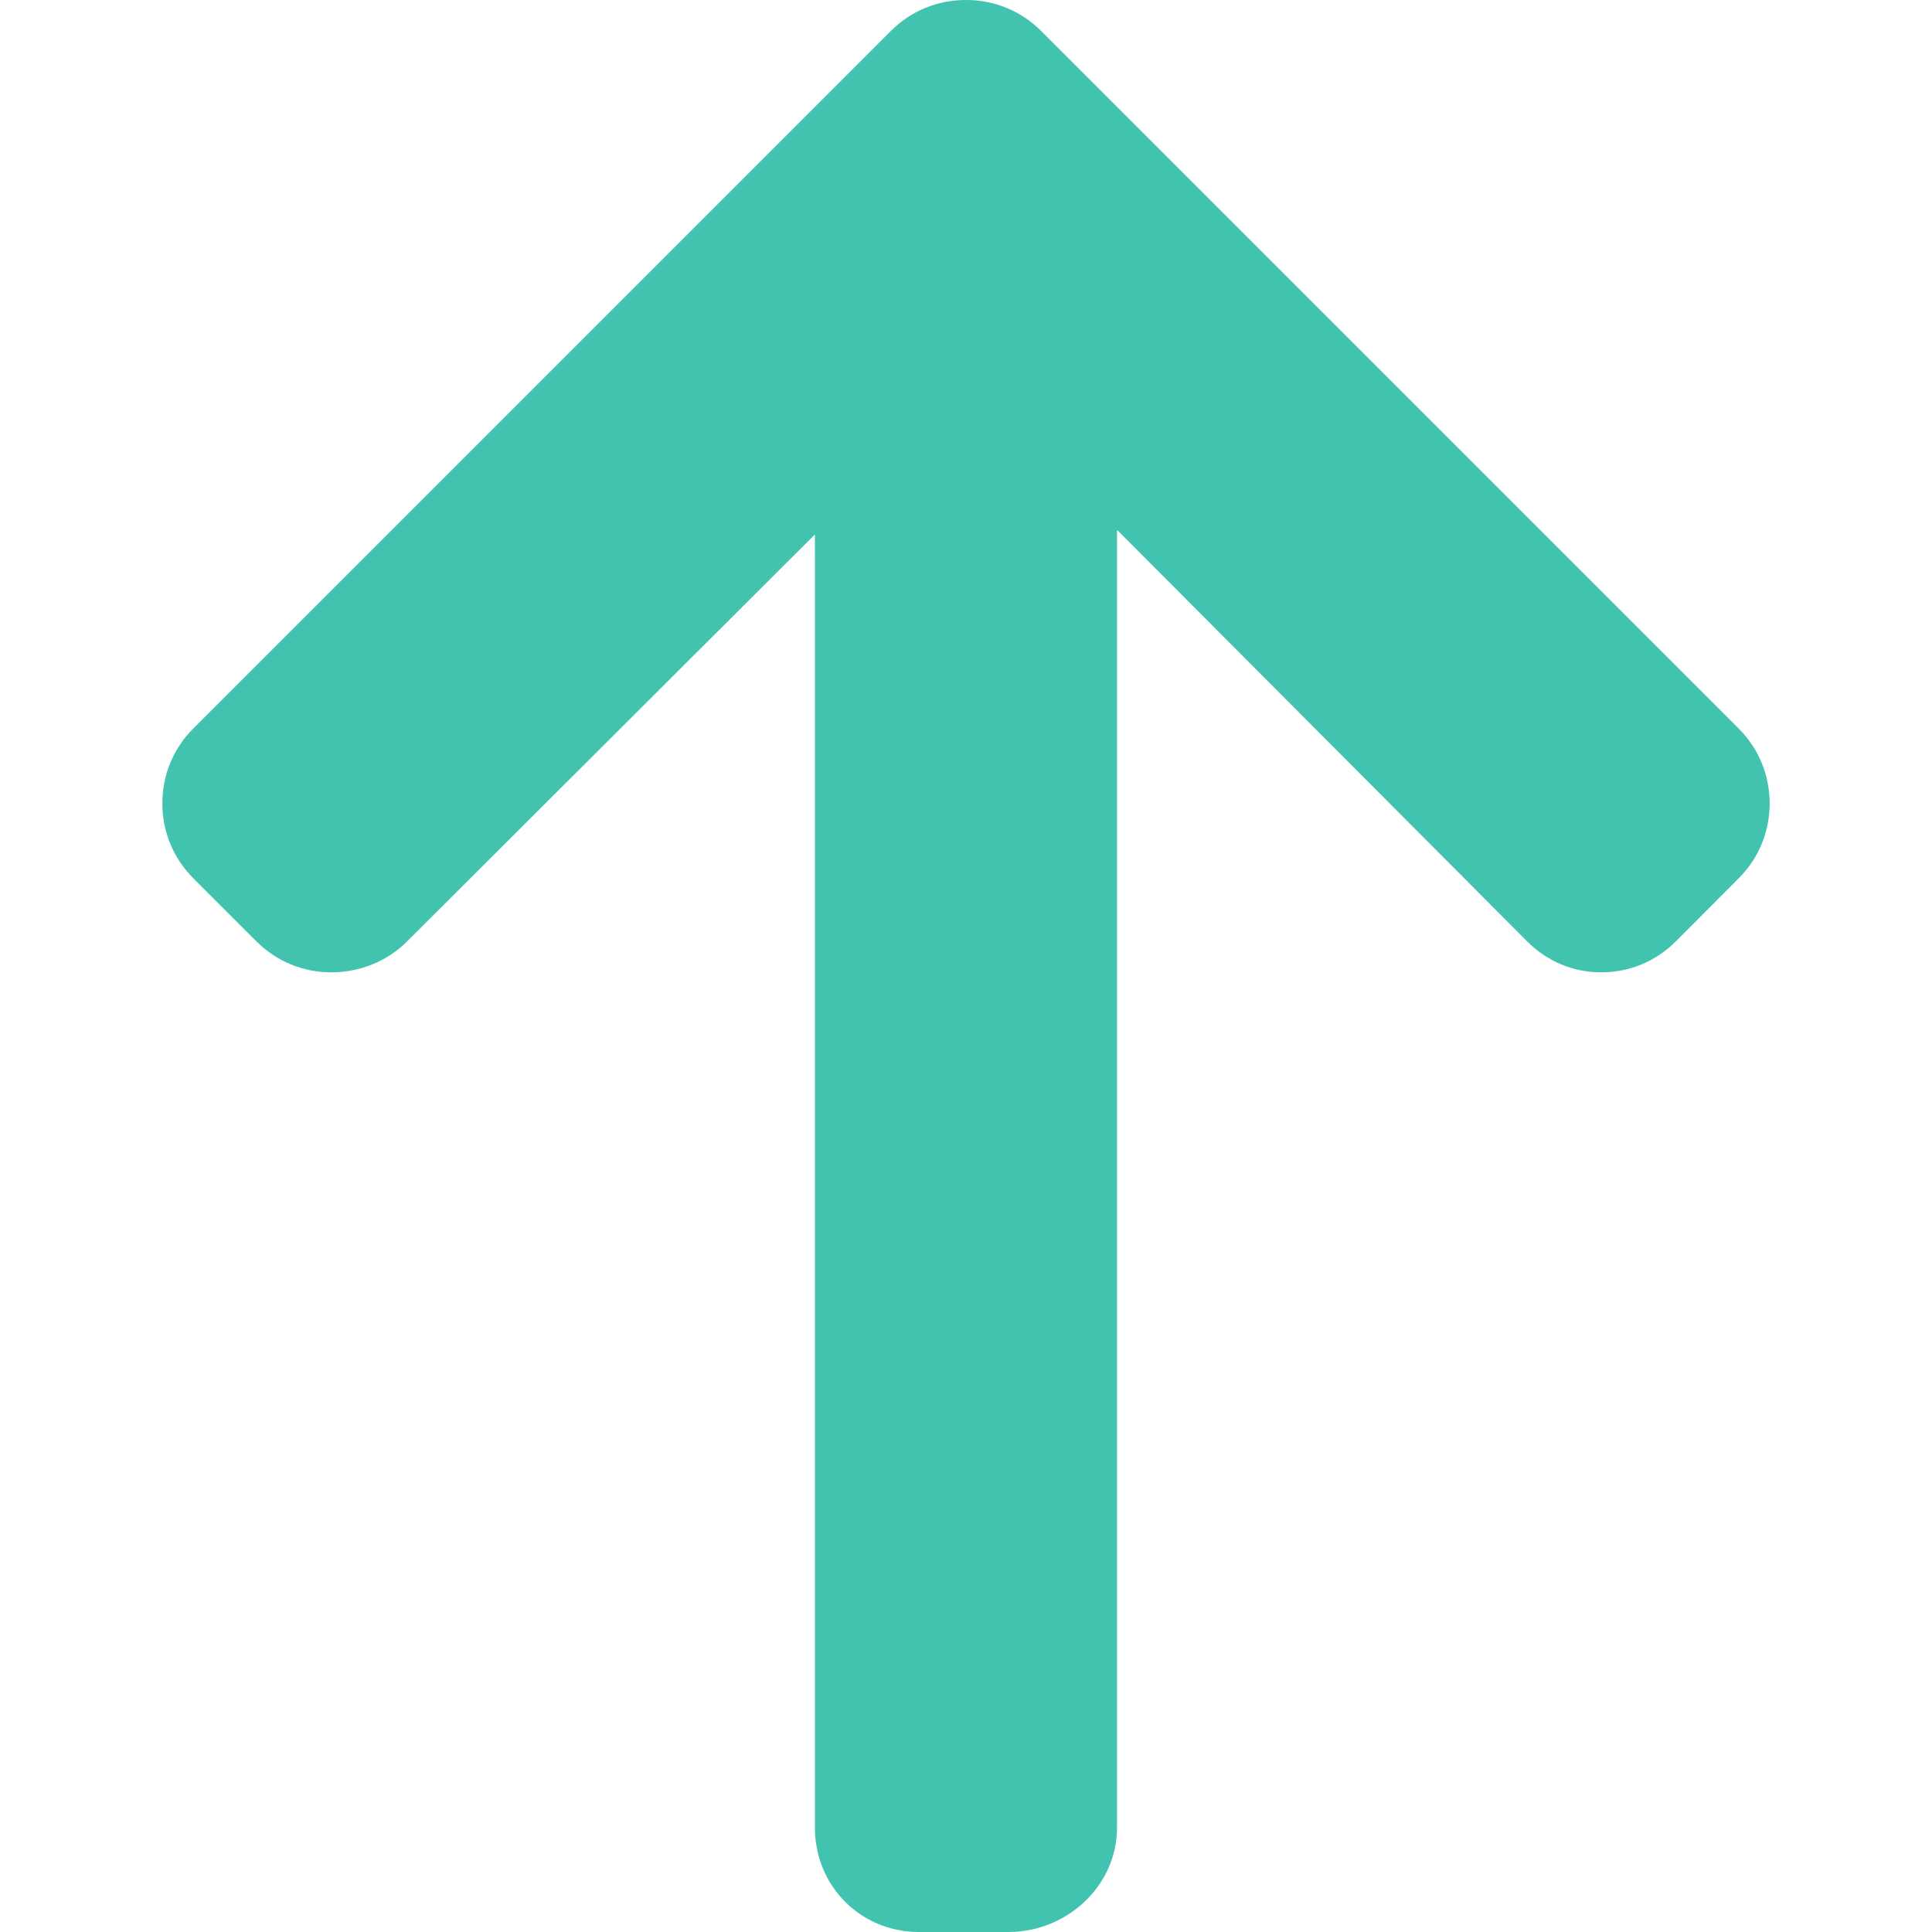 <?xml version="1.0"?>
<svg xmlns="http://www.w3.org/2000/svg" xmlns:xlink="http://www.w3.org/1999/xlink" version="1.1" id="Layer_1" x="0px" y="0px" viewBox="0 0 492.004 492.004" style="enable-background:new 0 0 492.004 492.004;" xml:space="preserve" width="512px" height="512px"><g transform="matrix(-1.83697e-16 -1 1 -1.83697e-16 8.52651e-14 492.004)"><g>
	<g>
		<path d="M484.14,226.886L306.46,49.202c-5.072-5.072-11.832-7.856-19.04-7.856c-7.216,0-13.972,2.788-19.044,7.856l-16.132,16.136    c-5.068,5.064-7.86,11.828-7.86,19.04c0,7.208,2.792,14.2,7.86,19.264L355.9,207.526H26.58C11.732,207.526,0,219.15,0,234.002    v22.812c0,14.852,11.732,27.648,26.58,27.648h330.496L252.248,388.926c-5.068,5.072-7.86,11.652-7.86,18.864    c0,7.204,2.792,13.88,7.86,18.948l16.132,16.084c5.072,5.072,11.828,7.836,19.044,7.836c7.208,0,13.968-2.8,19.04-7.872    l177.68-177.68c5.084-5.088,7.88-11.88,7.86-19.1C492.02,238.762,489.228,231.966,484.14,226.886z" data-original="#000000" class="active-path" data-old_color="#000000" fill="#42C3AF"/>
	</g>
</g></g> </svg>
